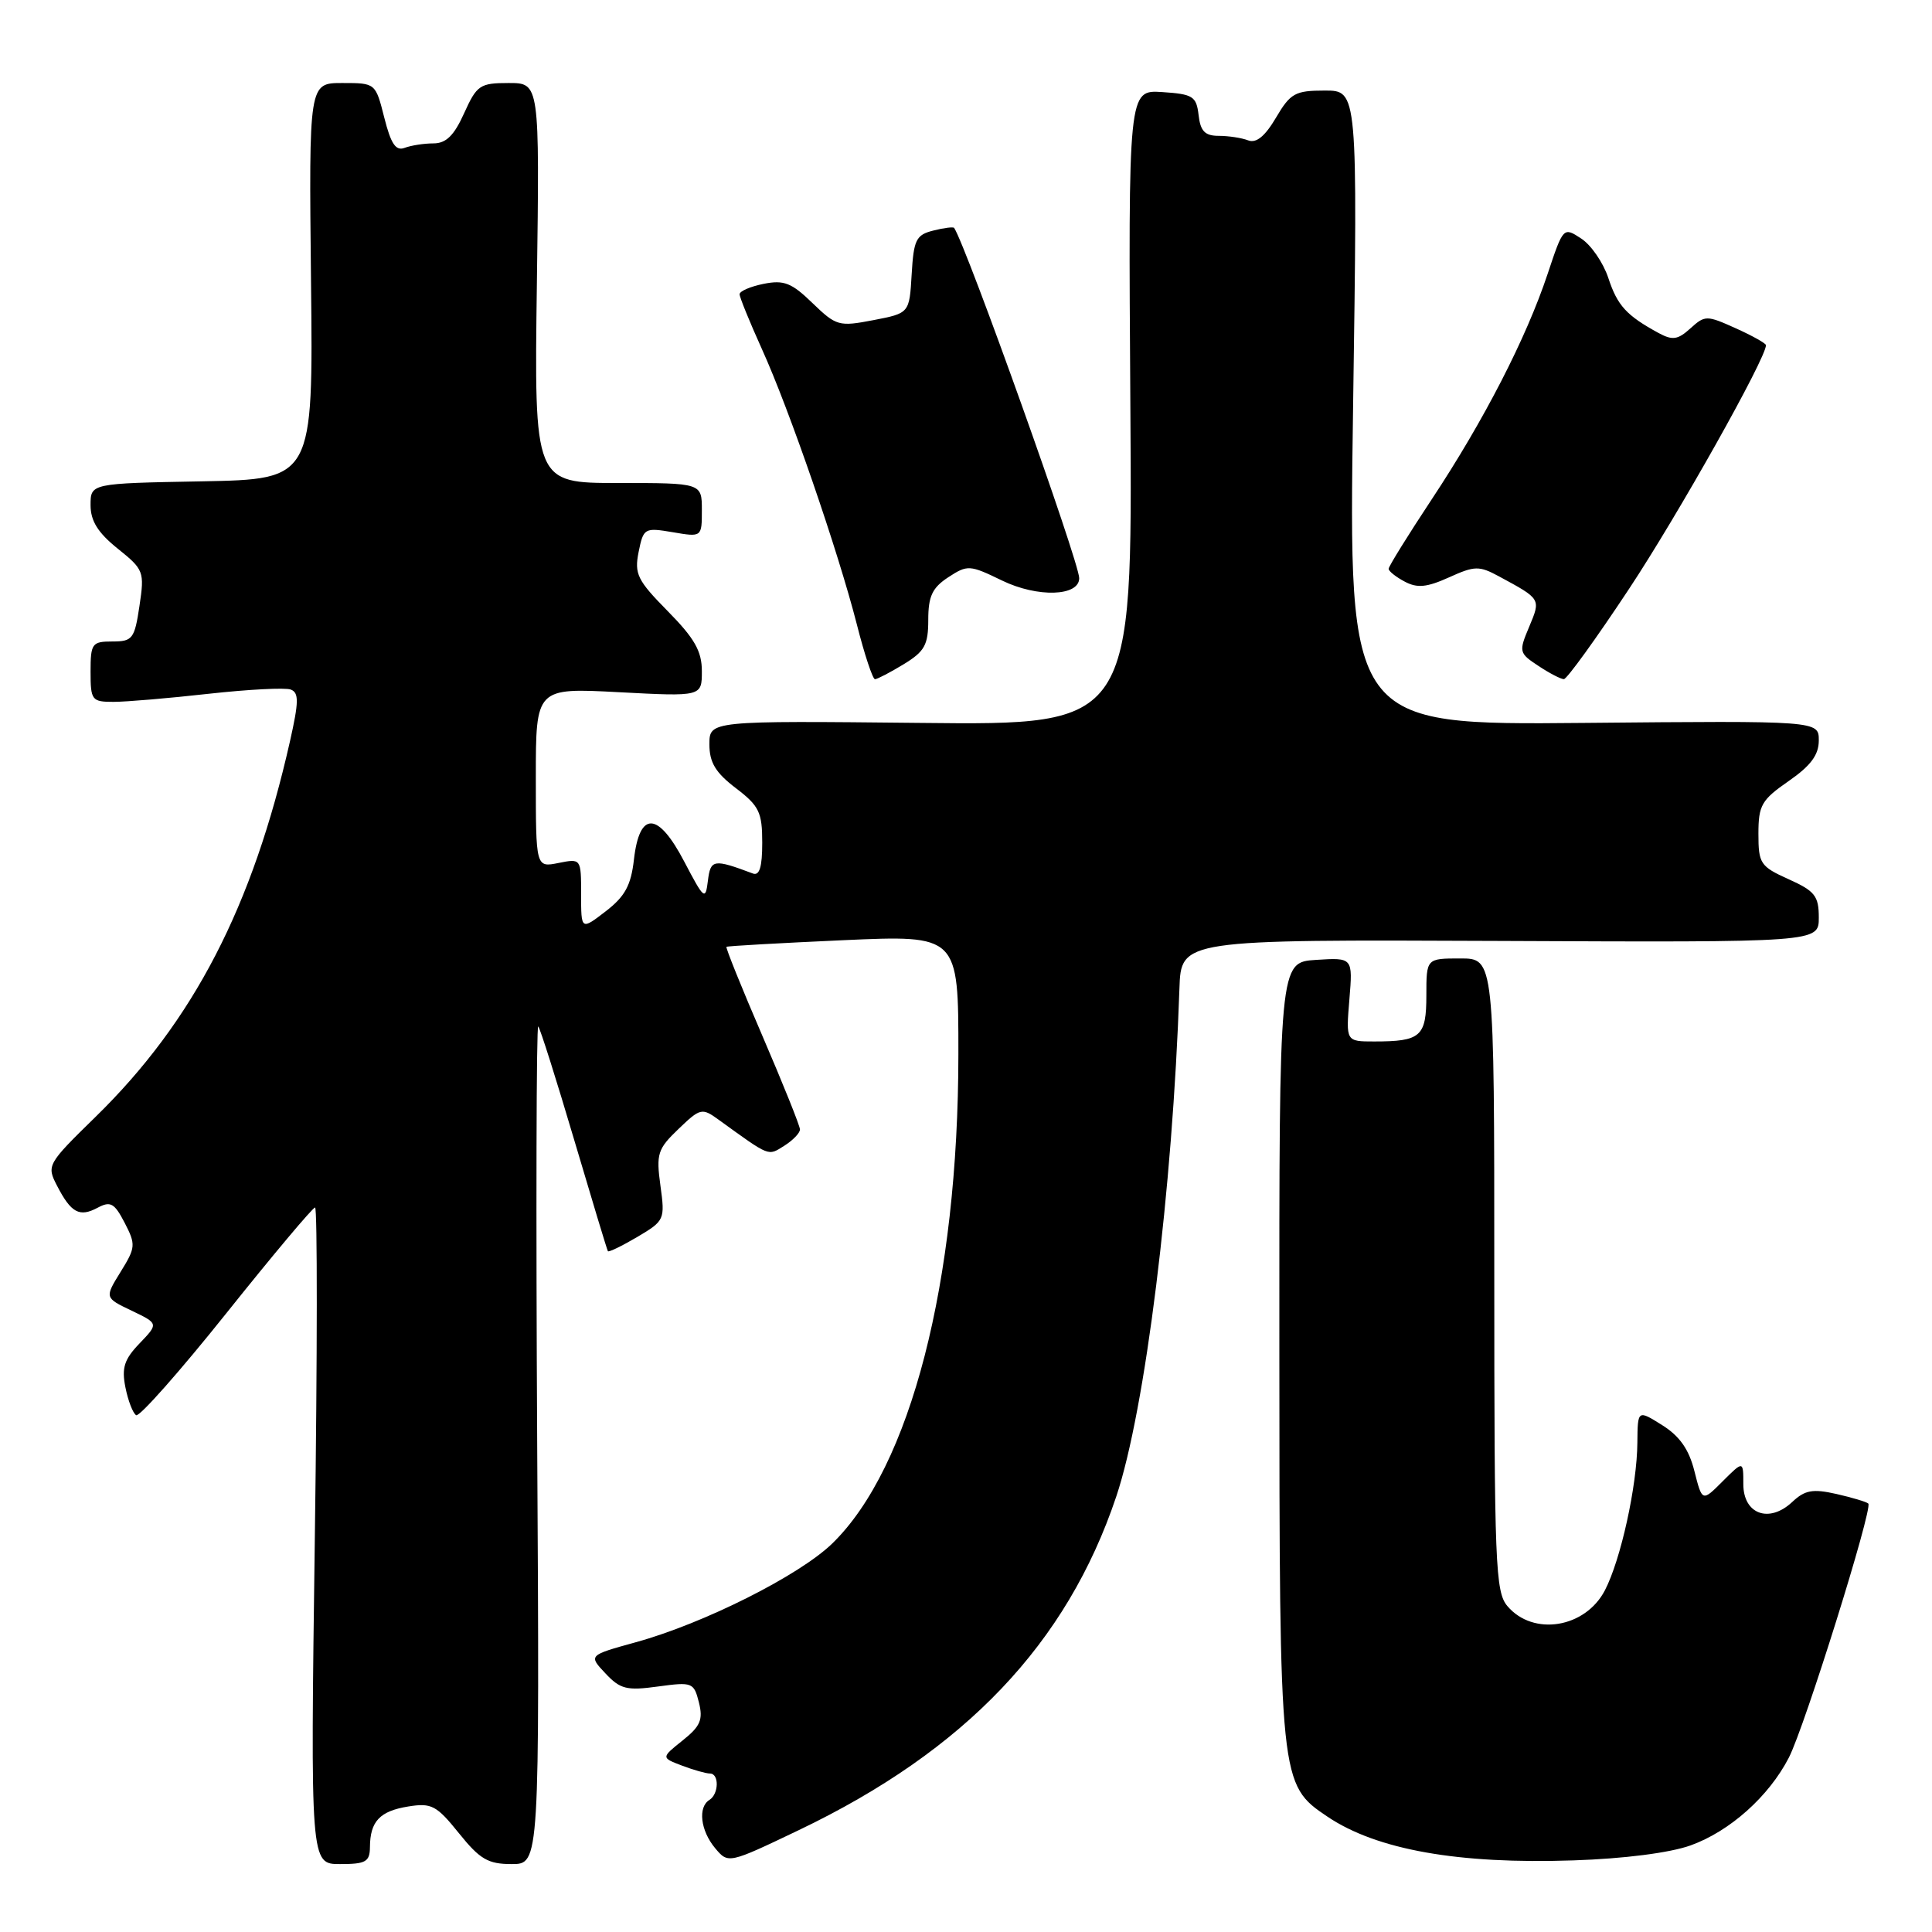 <?xml version="1.0" encoding="UTF-8" standalone="no"?>
<!DOCTYPE svg PUBLIC "-//W3C//DTD SVG 1.1//EN" "http://www.w3.org/Graphics/SVG/1.1/DTD/svg11.dtd" >
<svg xmlns="http://www.w3.org/2000/svg" xmlns:xlink="http://www.w3.org/1999/xlink" version="1.1" viewBox="0 0 256 256">
 <g >
 <path fill="currentColor"
d=" M 49.02 244.75 C 49.04 241.34 50.32 239.98 54.09 239.37 C 57.18 238.87 57.84 239.22 60.81 242.91 C 63.59 246.37 64.67 247.00 67.80 247.00 C 71.50 247.00 71.50 247.00 71.18 191.26 C 71.01 160.61 71.07 135.75 71.32 136.01 C 71.58 136.28 73.71 143.03 76.07 151.00 C 78.43 158.97 80.44 165.63 80.55 165.79 C 80.66 165.95 82.41 165.10 84.45 163.90 C 88.06 161.76 88.13 161.61 87.51 157.10 C 86.93 152.88 87.14 152.24 89.90 149.60 C 92.79 146.82 93.02 146.77 95.21 148.36 C 102.12 153.35 101.72 153.19 103.92 151.82 C 105.06 151.10 106.00 150.13 106.00 149.66 C 106.00 149.19 103.75 143.60 101.01 137.23 C 98.26 130.86 96.13 125.56 96.26 125.46 C 96.39 125.35 103.36 124.96 111.75 124.58 C 127.00 123.90 127.00 123.90 126.99 139.70 C 126.98 169.90 120.65 194.45 110.27 204.53 C 105.90 208.77 93.24 215.13 84.23 217.61 C 77.97 219.34 77.97 219.34 80.22 221.73 C 82.19 223.83 83.04 224.04 87.19 223.47 C 91.74 222.85 91.94 222.93 92.61 225.58 C 93.18 227.87 92.81 228.74 90.45 230.62 C 87.60 232.90 87.60 232.90 90.36 233.95 C 91.89 234.53 93.55 235.00 94.07 235.00 C 95.31 235.00 95.26 237.72 94.00 238.50 C 92.45 239.46 92.82 242.56 94.75 244.88 C 96.50 246.97 96.50 246.97 105.87 242.49 C 127.90 231.94 141.37 217.79 147.91 198.30 C 151.75 186.85 155.38 157.65 156.28 131.00 C 156.50 124.50 156.50 124.50 198.75 124.68 C 241.00 124.87 241.00 124.87 241.00 121.59 C 241.00 118.72 240.49 118.07 237.00 116.50 C 233.25 114.81 233.00 114.43 233.00 110.48 C 233.00 106.70 233.41 105.99 237.00 103.50 C 239.94 101.46 241.00 100.03 241.00 98.11 C 241.00 95.50 241.00 95.50 209.84 95.79 C 178.68 96.08 178.68 96.08 179.29 54.04 C 179.90 12.00 179.90 12.00 175.55 12.00 C 171.61 12.00 170.99 12.34 169.07 15.60 C 167.62 18.06 166.46 19.01 165.39 18.60 C 164.54 18.27 162.78 18.00 161.48 18.00 C 159.66 18.00 159.06 17.38 158.82 15.25 C 158.53 12.76 158.08 12.47 154.00 12.20 C 149.50 11.91 149.50 11.91 149.78 54.00 C 150.06 96.09 150.06 96.09 122.03 95.79 C 94.00 95.50 94.00 95.50 94.00 98.63 C 94.00 101.03 94.81 102.38 97.50 104.43 C 100.60 106.79 101.00 107.63 101.00 111.66 C 101.00 114.89 100.64 116.08 99.75 115.74 C 94.55 113.79 94.15 113.85 93.80 116.71 C 93.48 119.33 93.30 119.19 90.68 114.19 C 87.20 107.52 84.74 107.41 84.00 113.89 C 83.61 117.33 82.81 118.79 80.25 120.76 C 77.00 123.26 77.00 123.26 77.00 118.50 C 77.00 113.76 77.00 113.75 74.00 114.35 C 71.00 114.95 71.00 114.95 71.00 103.04 C 71.00 91.14 71.00 91.14 82.00 91.72 C 93.00 92.30 93.00 92.30 93.00 88.93 C 93.00 86.29 92.04 84.59 88.48 80.98 C 84.45 76.89 84.04 76.05 84.62 73.14 C 85.26 69.97 85.40 69.89 89.14 70.52 C 93.00 71.18 93.00 71.18 93.00 67.59 C 93.00 64.00 93.00 64.00 81.89 64.00 C 70.78 64.00 70.78 64.00 71.14 37.50 C 71.50 11.00 71.50 11.00 67.40 11.00 C 63.59 11.00 63.18 11.28 61.50 15.00 C 60.17 17.96 59.11 19.00 57.43 19.00 C 56.18 19.00 54.47 19.27 53.62 19.59 C 52.45 20.04 51.80 19.08 50.92 15.59 C 49.76 11.00 49.76 11.00 45.35 11.00 C 40.93 11.00 40.93 11.00 41.21 37.25 C 41.50 63.50 41.50 63.50 26.75 63.78 C 12.00 64.05 12.00 64.05 12.00 66.93 C 12.00 69.03 12.97 70.58 15.59 72.69 C 19.06 75.47 19.16 75.74 18.48 80.29 C 17.83 84.65 17.56 85.00 14.89 85.00 C 12.19 85.00 12.00 85.26 12.00 89.00 C 12.00 92.79 12.16 93.00 15.04 93.00 C 16.71 93.00 22.38 92.52 27.64 91.93 C 32.91 91.35 37.80 91.09 38.53 91.37 C 39.62 91.79 39.60 92.99 38.43 98.19 C 33.48 120.15 25.63 135.32 12.66 147.99 C 6.25 154.26 6.16 154.42 7.56 157.12 C 9.42 160.72 10.53 161.32 12.94 160.03 C 14.64 159.12 15.16 159.41 16.52 162.03 C 18.01 164.92 17.98 165.30 15.98 168.53 C 13.86 171.96 13.86 171.96 17.44 173.67 C 21.01 175.38 21.01 175.38 18.49 178.01 C 16.46 180.12 16.10 181.25 16.62 183.84 C 16.97 185.60 17.61 187.26 18.04 187.52 C 18.46 187.79 23.85 181.70 30.00 174.00 C 36.15 166.30 41.44 160.00 41.75 160.00 C 42.06 160.00 42.05 179.57 41.72 203.50 C 41.13 247.00 41.13 247.00 45.06 247.00 C 48.47 247.00 49.00 246.70 49.02 244.75 Z  M 224.00 244.53 C 229.21 242.66 234.38 238.04 237.03 232.90 C 239.12 228.85 248.19 199.85 247.56 199.23 C 247.34 199.01 245.44 198.44 243.34 197.96 C 240.19 197.25 239.16 197.44 237.48 199.02 C 234.42 201.89 231.00 200.64 231.00 196.66 C 231.00 193.55 231.00 193.55 228.27 196.27 C 225.55 199.00 225.55 199.00 224.52 194.94 C 223.80 192.05 222.56 190.29 220.25 188.84 C 217.00 186.80 217.00 186.80 216.96 191.15 C 216.92 196.88 214.76 206.69 212.65 210.74 C 210.05 215.72 203.17 216.84 199.75 212.83 C 198.14 210.95 198.00 207.34 198.00 168.89 C 198.00 127.00 198.00 127.00 193.50 127.00 C 189.00 127.00 189.00 127.00 189.00 131.89 C 189.00 137.35 188.27 138.00 182.09 138.00 C 178.34 138.00 178.34 138.00 178.80 132.44 C 179.26 126.88 179.26 126.88 174.38 127.19 C 169.50 127.50 169.50 127.50 169.52 179.00 C 169.54 236.24 169.56 236.45 175.90 240.72 C 182.43 245.11 193.24 247.03 208.50 246.51 C 215.19 246.29 221.26 245.51 224.00 244.53 Z  M 119.75 88.01 C 122.52 86.32 123.00 85.46 123.00 82.13 C 123.00 79.01 123.53 77.88 125.65 76.49 C 128.21 74.82 128.48 74.84 132.79 76.93 C 137.47 79.20 143.00 79.03 143.00 76.61 C 143.00 74.47 128.10 32.75 126.43 30.20 C 126.32 30.04 125.08 30.19 123.67 30.55 C 121.38 31.12 121.07 31.76 120.80 36.35 C 120.50 41.50 120.50 41.50 115.73 42.42 C 111.16 43.30 110.81 43.20 107.66 40.16 C 104.90 37.48 103.88 37.07 101.19 37.61 C 99.44 37.96 98.00 38.58 98.00 38.99 C 98.00 39.39 99.33 42.65 100.95 46.24 C 104.59 54.25 111.05 73.01 113.54 82.75 C 114.55 86.74 115.64 90.00 115.94 90.00 C 116.25 89.99 117.96 89.10 119.75 88.01 Z  M 215.87 78.01 C 222.36 68.21 234.00 47.48 234.00 45.74 C 234.00 45.50 232.20 44.49 230.00 43.50 C 226.14 41.76 225.92 41.76 223.99 43.51 C 222.31 45.03 221.62 45.13 219.74 44.11 C 215.51 41.80 214.31 40.49 213.11 36.83 C 212.44 34.81 210.83 32.46 209.52 31.61 C 207.16 30.06 207.14 30.07 205.06 36.32 C 202.24 44.79 196.63 55.71 189.72 66.15 C 186.57 70.91 184.00 75.06 184.00 75.37 C 184.00 75.68 184.95 76.44 186.12 77.06 C 187.78 77.95 189.04 77.84 191.99 76.51 C 195.41 74.96 195.99 74.95 198.62 76.37 C 204.21 79.39 204.18 79.34 202.62 83.06 C 201.23 86.36 201.27 86.54 203.84 88.23 C 205.30 89.20 206.82 89.99 207.22 89.99 C 207.61 90.00 211.51 84.61 215.87 78.01 Z "/>
</g>
</svg>
